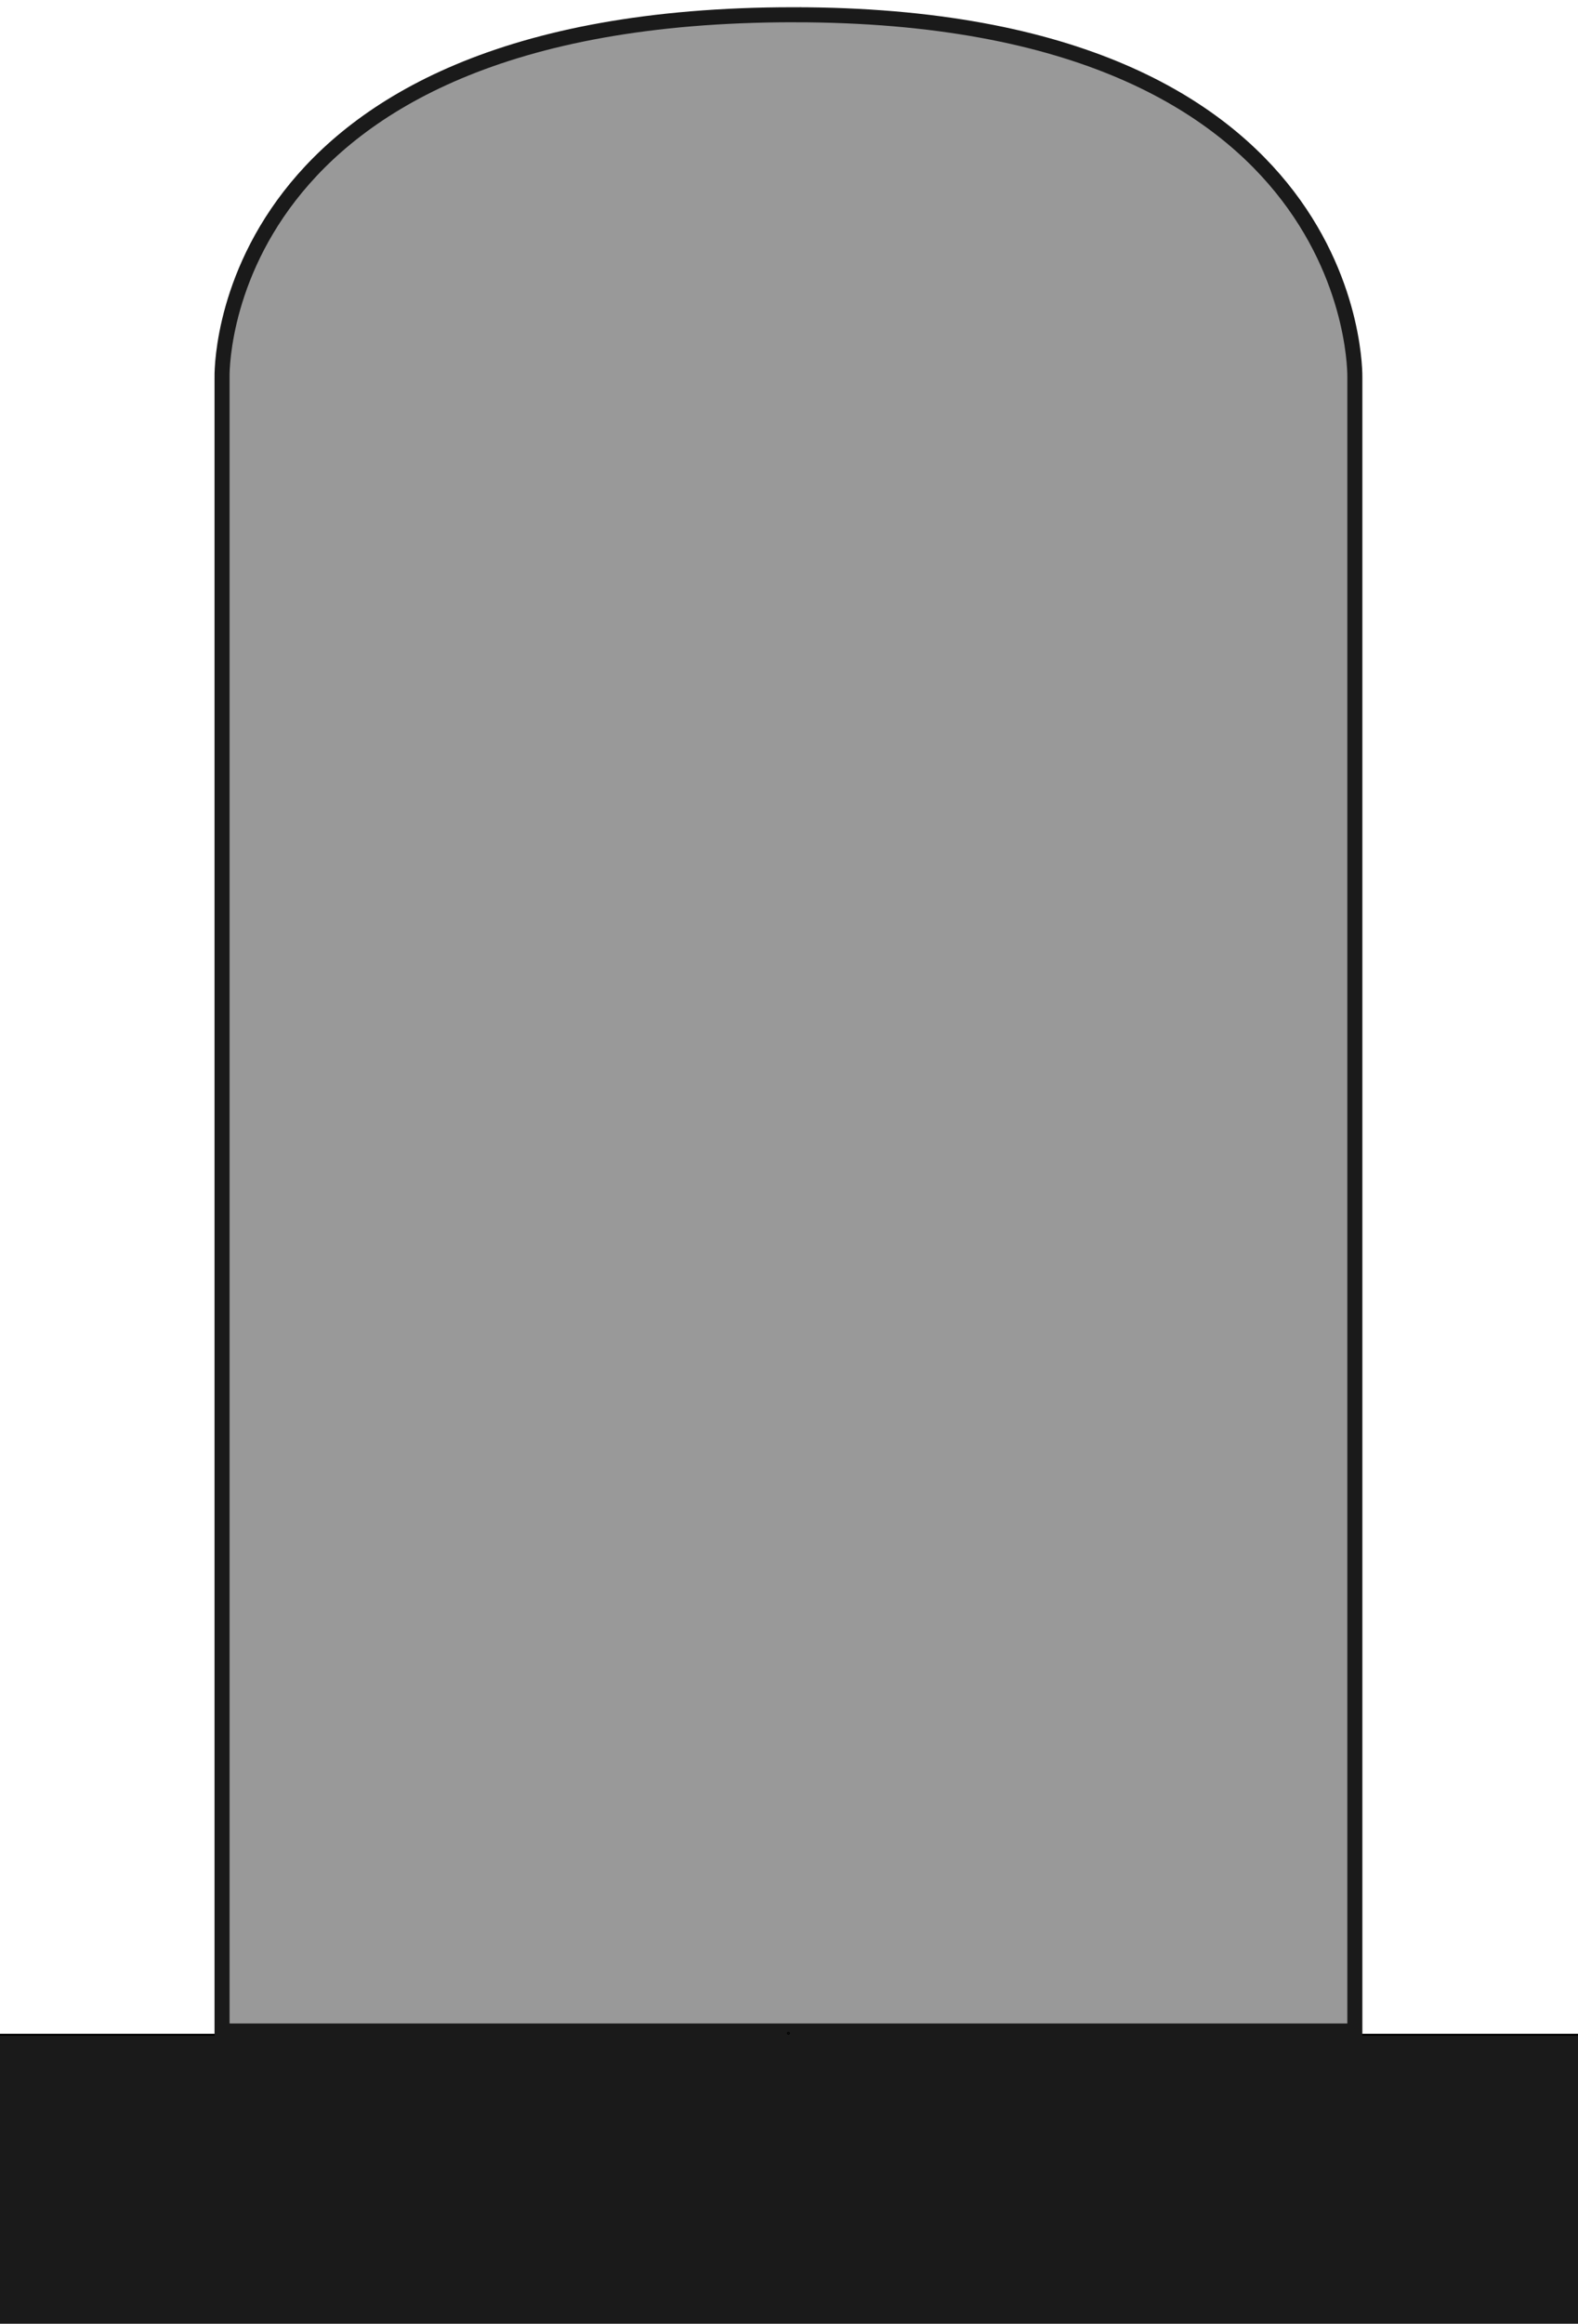 <svg viewBox="0 0 210 309" xmlns="http://www.w3.org/2000/svg">
  <defs>
    <path id="a" d="M400.336 325.512h21.62v247.372h-21.62z"/>
  </defs>
  <path style="fill:#1a1a1a;stroke:#000;stroke-width:.265" d="M-.501 270.578h210.855v38.565H-.501z"/>
  <path style="fill:#999;stroke:#1a1a1a;stroke-width:2;stroke-miterlimit:4;stroke-dasharray:none;stroke-opacity:1" d="M105.637 1.96c-77.503 0-76.087 48.247-76.087 48.247v219.87h150.753V50.207s1.19-48.246-74.666-48.246z"/>
  <circle style="fill:#1a1a1a;stroke:#000;stroke-width:.265" cx="104.927" cy="270.38" r=".061"/>
</svg>
